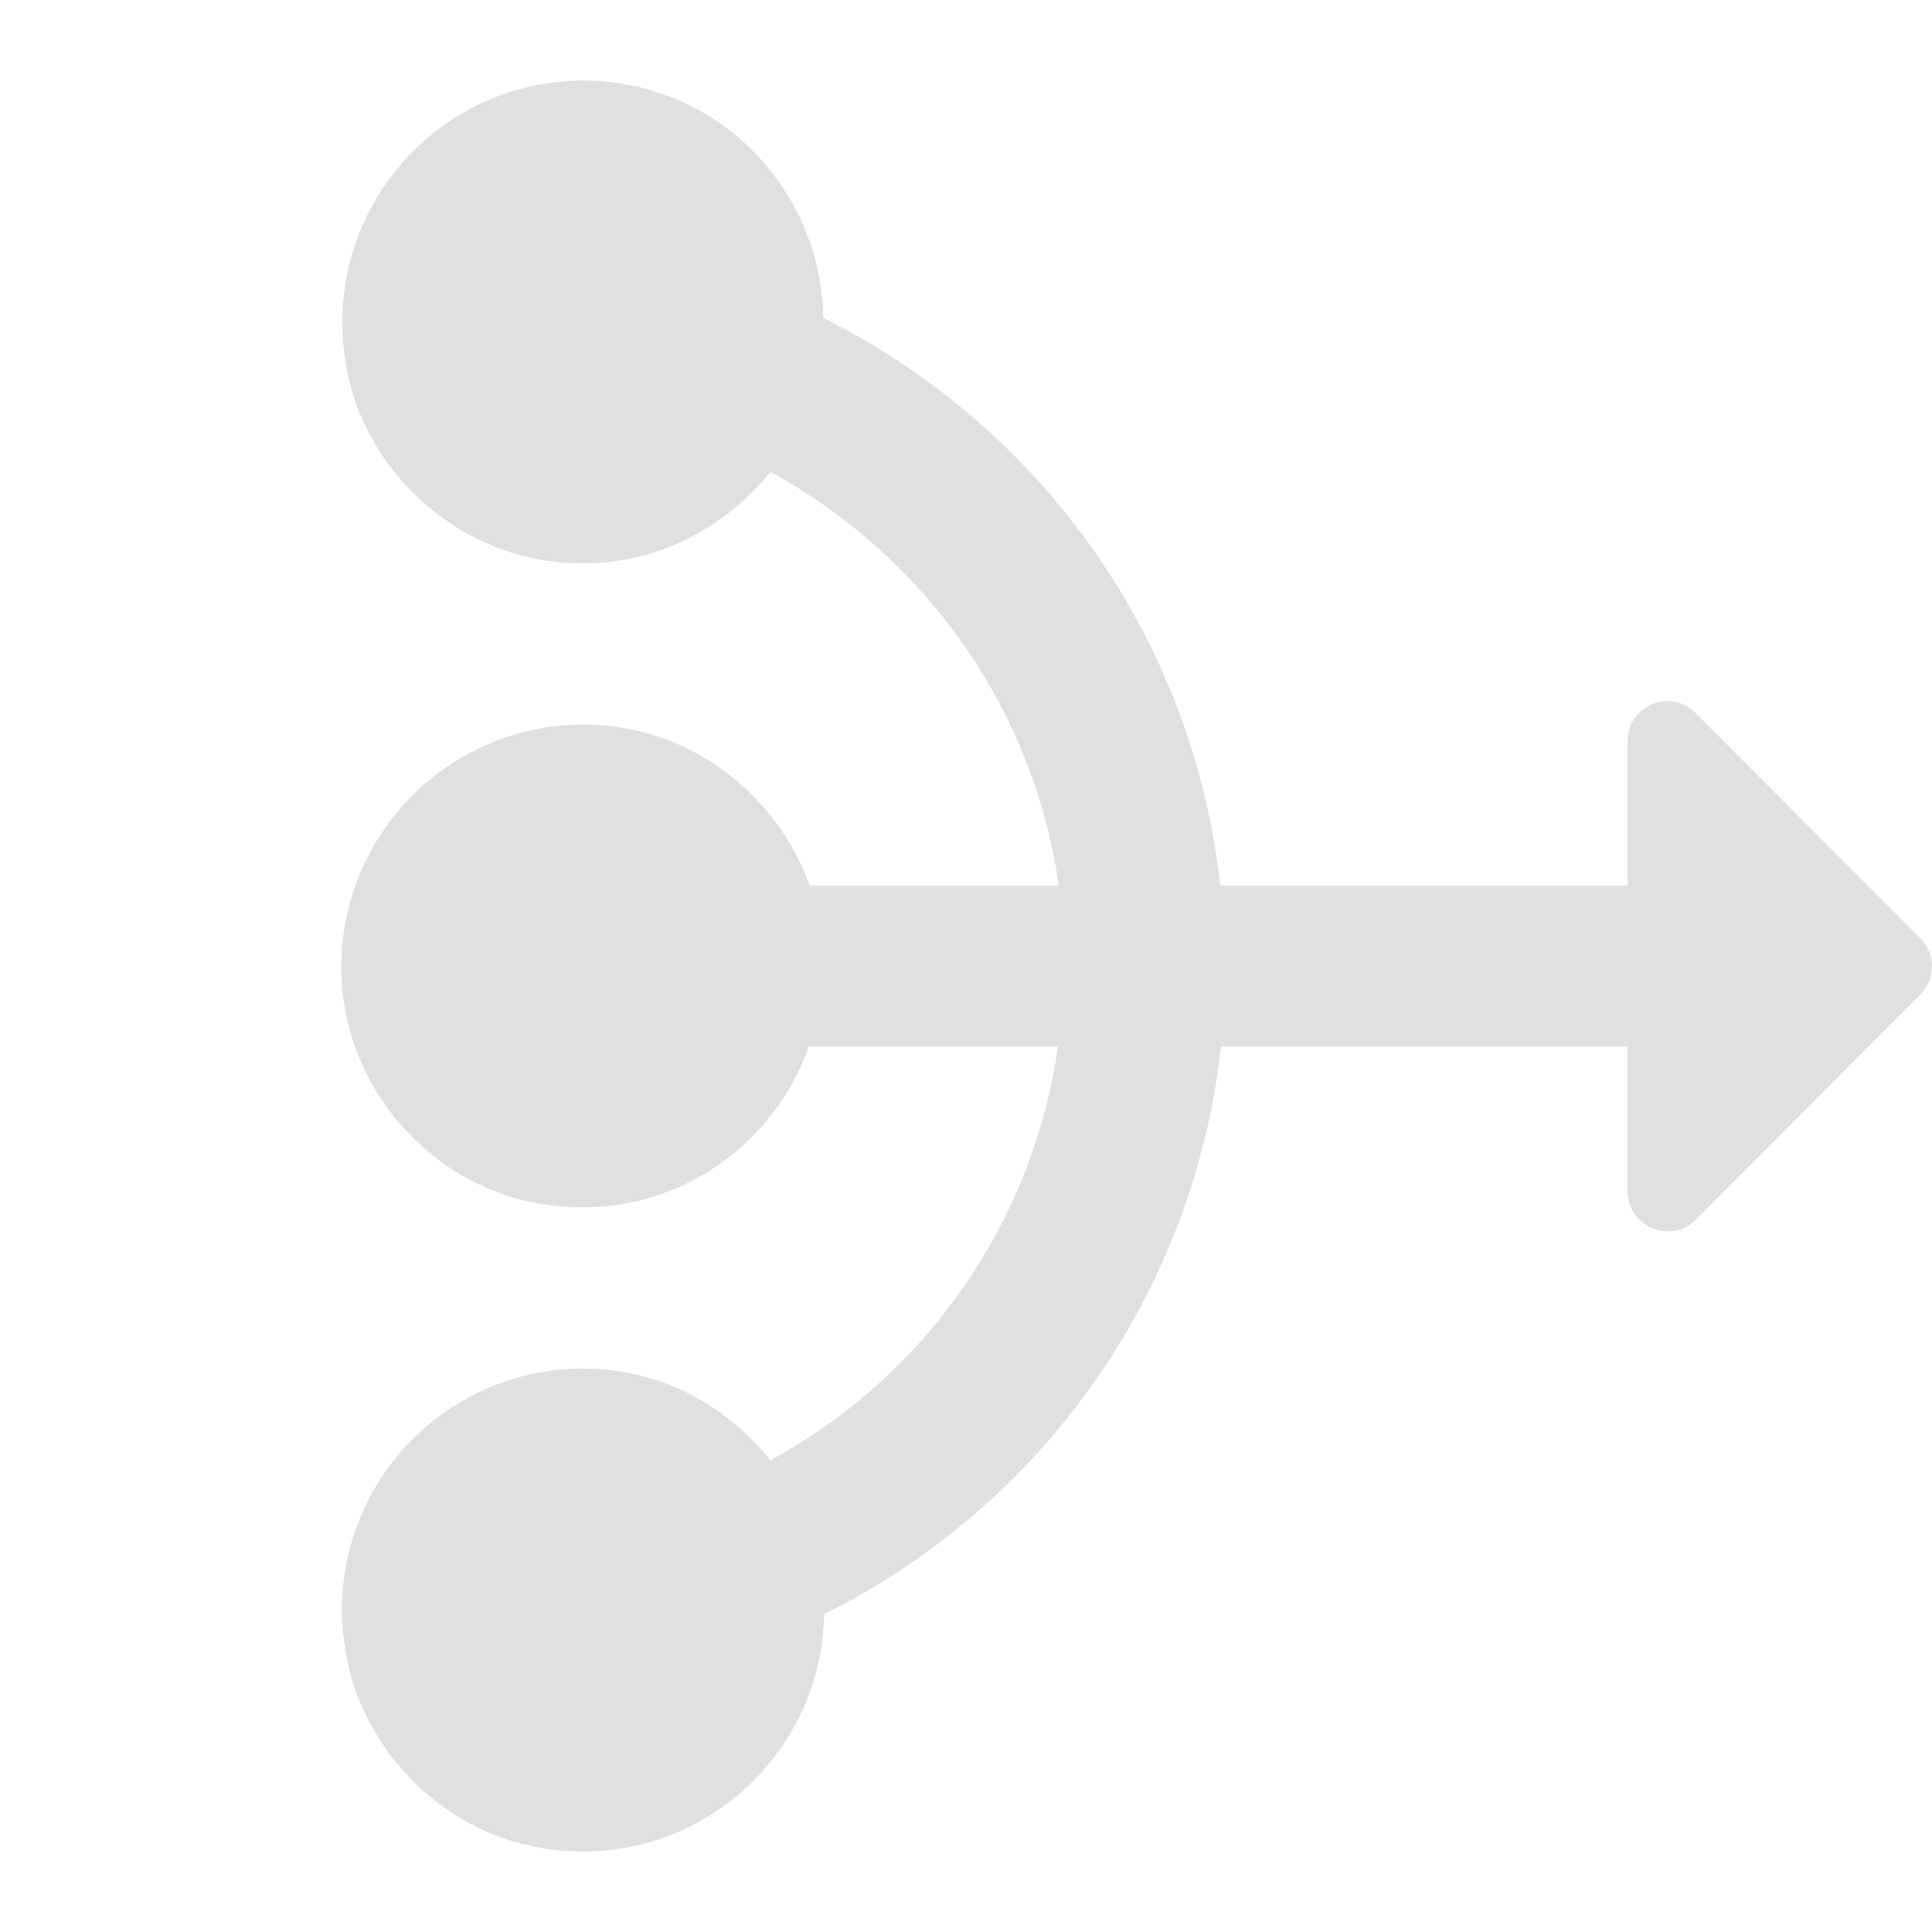 <svg width="32" height="32" viewBox="0 0 32 32" fill="none" xmlns="http://www.w3.org/2000/svg"><path d="M26.957 17.334h-6.733a11.964 11.964 0 01-6.574 9.4 3.998 3.998 0 01-4.723 3.867c-1.597-.28-2.914-1.6-3.194-3.2a3.995 3.995 0 013.926-4.734c1.264 0 2.368.6 3.1 1.52a9.291 9.291 0 004.764-6.853h-4.125c-.64 1.787-2.475 2.987-4.551 2.587-1.57-.307-2.834-1.6-3.127-3.174a4.015 4.015 0 013.939-4.746c1.73 0 3.193 1.12 3.752 2.666h4.125c-.426-2.973-2.249-5.466-4.777-6.853-.852 1.067-2.222 1.707-3.74 1.467-1.636-.254-3.006-1.587-3.286-3.227-.439-2.52 1.49-4.72 3.926-4.72 2.182 0 3.938 1.747 3.978 3.933 3.566 1.774 6.121 5.267 6.573 9.4h6.747v-2.386c0-.6.718-.894 1.13-.467l3.713 3.72a.661.661 0 010 .947l-3.712 3.72c-.413.413-1.131.12-1.131-.48v-2.387z" fill="#E0E0E0"/></svg>